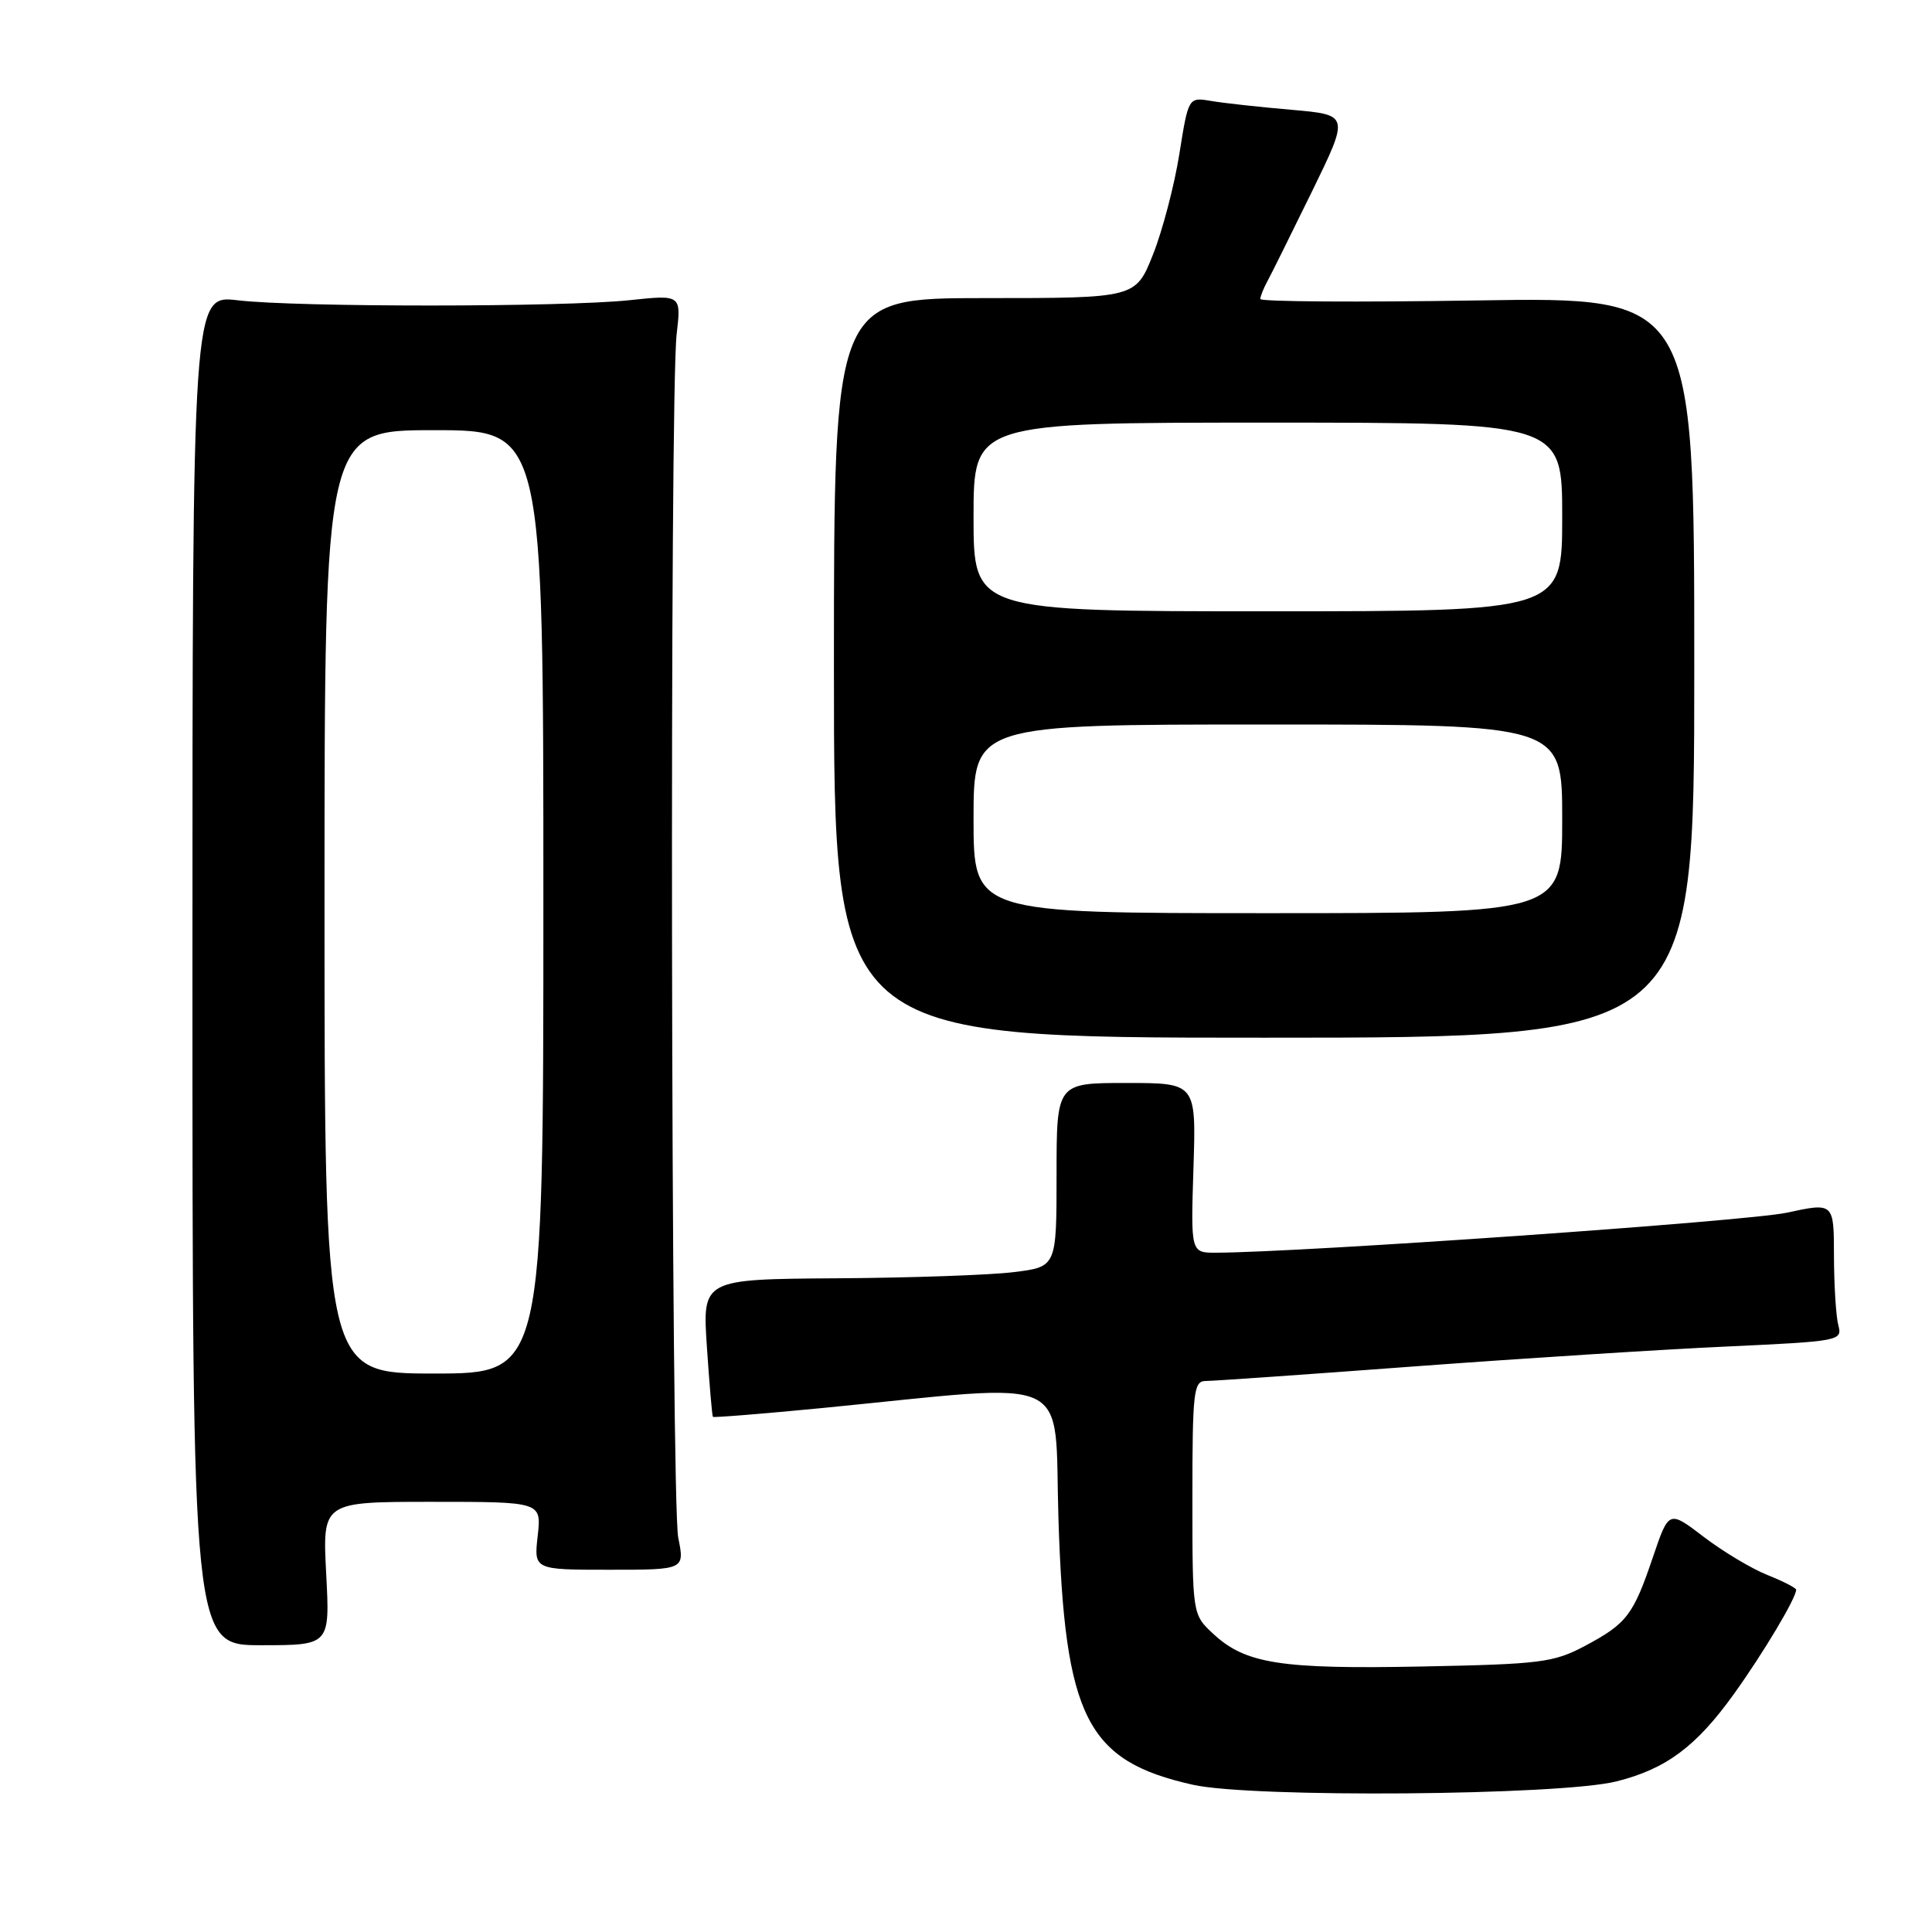 <?xml version="1.0" encoding="UTF-8" standalone="no"?>
<!DOCTYPE svg PUBLIC "-//W3C//DTD SVG 1.1//EN" "http://www.w3.org/Graphics/SVG/1.1/DTD/svg11.dtd" >
<svg xmlns="http://www.w3.org/2000/svg" xmlns:xlink="http://www.w3.org/1999/xlink" version="1.1" viewBox="0 0 256 256">
 <g >
 <path fill="currentColor"
d=" M 214.21 236.04 C 220.77 234.39 224.75 231.43 229.74 224.48 C 233.63 219.07 238.00 211.75 238.00 210.65 C 238.00 210.41 236.28 209.53 234.18 208.69 C 232.08 207.85 228.29 205.58 225.75 203.64 C 221.13 200.11 221.13 200.11 219.03 206.30 C 216.41 214.03 215.57 215.13 210.00 218.10 C 205.85 220.30 204.15 220.51 188.40 220.82 C 169.69 221.19 165.02 220.46 160.75 216.48 C 158.00 213.92 158.00 213.92 158.00 198.46 C 158.00 184.41 158.16 183.00 159.75 182.99 C 160.71 182.99 173.20 182.12 187.50 181.05 C 201.80 179.99 220.40 178.80 228.83 178.42 C 243.77 177.73 244.14 177.66 243.59 175.61 C 243.28 174.45 243.02 170.31 243.01 166.42 C 243.00 159.34 243.00 159.34 236.75 160.69 C 231.58 161.81 172.66 165.94 161.14 165.99 C 157.78 166.00 157.78 166.00 158.14 154.75 C 158.50 143.50 158.50 143.50 149.25 143.50 C 140.00 143.50 140.00 143.50 140.00 155.68 C 140.00 167.86 140.00 167.86 134.35 168.56 C 131.25 168.95 120.69 169.32 110.88 169.38 C 93.06 169.50 93.06 169.50 93.67 178.50 C 94.00 183.45 94.36 187.61 94.46 187.74 C 94.56 187.86 101.13 187.33 109.07 186.56 C 142.88 183.24 139.64 181.72 140.25 201.24 C 141.08 227.63 143.96 233.33 158.06 236.49 C 165.91 238.25 206.74 237.92 214.21 236.04 Z  M 43.22 208.50 C 42.73 199.00 42.73 199.00 57.24 199.00 C 71.75 199.00 71.75 199.00 71.25 203.50 C 70.74 208.00 70.74 208.00 80.74 208.00 C 90.73 208.00 90.73 208.00 89.87 203.75 C 88.91 198.98 88.71 52.42 89.66 44.28 C 90.27 39.05 90.27 39.05 83.38 39.78 C 74.55 40.71 39.33 40.72 31.50 39.79 C 25.50 39.08 25.50 39.08 25.50 128.54 C 25.50 218.00 25.50 218.00 34.61 218.00 C 43.72 218.00 43.72 218.00 43.22 208.50 Z  M 224.50 88.42 C 224.50 39.35 224.50 39.35 195.75 39.81 C 179.94 40.06 167.00 39.98 167.00 39.62 C 167.00 39.26 167.43 38.19 167.95 37.24 C 168.47 36.28 171.12 30.94 173.85 25.36 C 178.80 15.22 178.80 15.22 171.15 14.55 C 166.94 14.19 162.14 13.66 160.49 13.38 C 157.47 12.87 157.47 12.87 156.27 20.41 C 155.61 24.55 154.04 30.55 152.78 33.72 C 150.48 39.50 150.48 39.50 130.49 39.50 C 110.50 39.50 110.50 39.50 110.50 88.50 C 110.50 137.50 110.50 137.50 167.50 137.50 C 224.50 137.50 224.50 137.50 224.50 88.42 Z  M 43.00 119.50 C 43.00 57.00 43.00 57.00 57.50 57.00 C 72.00 57.00 72.00 57.00 72.00 119.50 C 72.00 182.00 72.00 182.00 57.50 182.00 C 43.00 182.00 43.00 182.00 43.00 119.50 Z  M 129.00 108.50 C 129.00 96.00 129.00 96.00 168.00 96.00 C 207.00 96.00 207.00 96.00 207.00 108.50 C 207.00 121.00 207.00 121.00 168.00 121.00 C 129.00 121.00 129.00 121.00 129.00 108.50 Z  M 129.00 68.50 C 129.00 56.00 129.00 56.00 168.00 56.00 C 207.00 56.00 207.00 56.00 207.00 68.50 C 207.00 81.00 207.00 81.00 168.00 81.00 C 129.00 81.00 129.00 81.00 129.00 68.50 Z "/>
</g>
</svg>